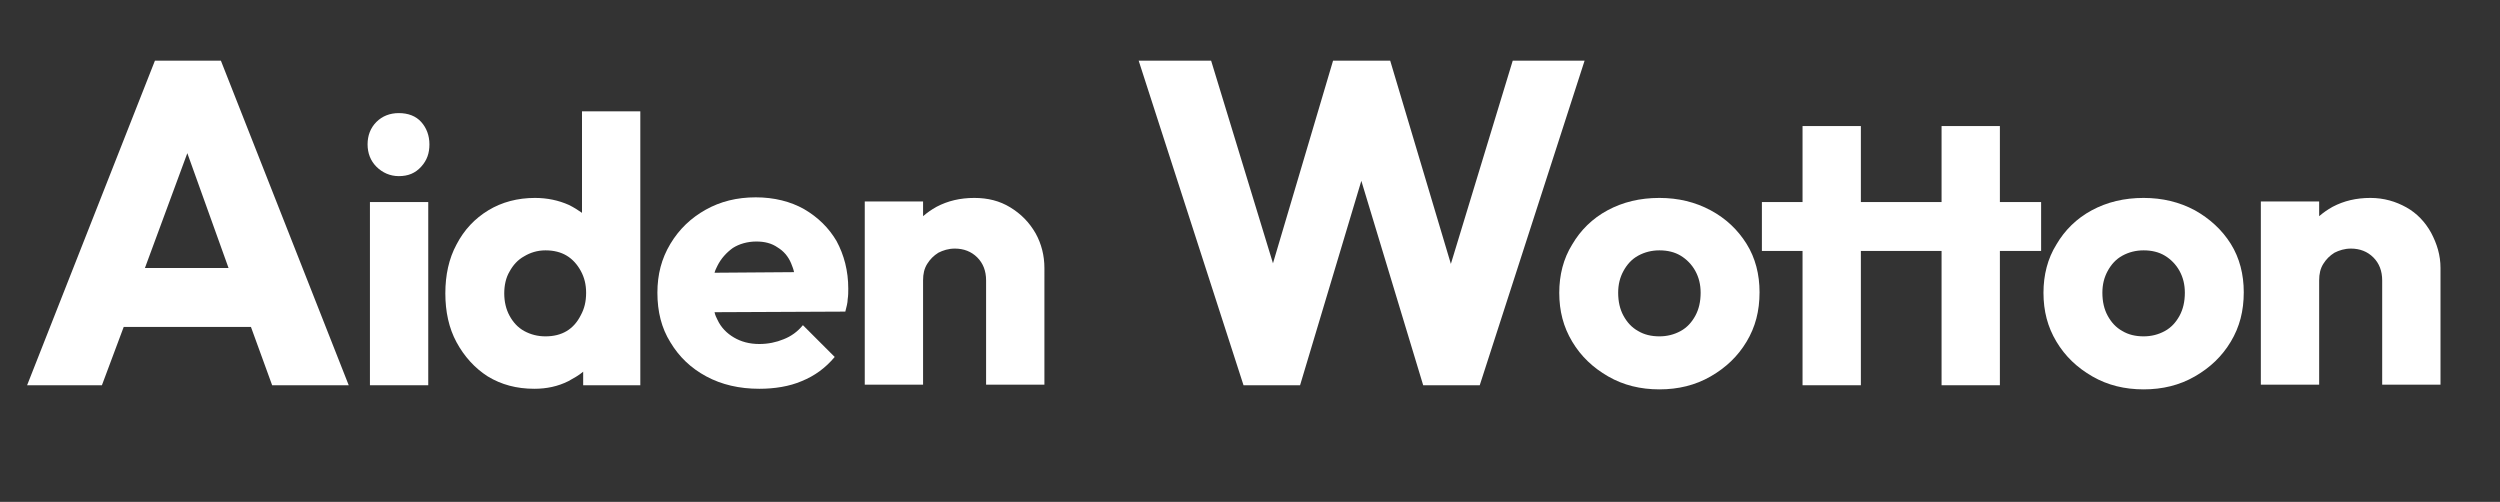 <?xml version="1.0" encoding="utf-8"?>
<!-- Generator: Adobe Illustrator 28.0.0, SVG Export Plug-In . SVG Version: 6.00 Build 0)  -->
<svg version="1.1" id="Layer_1" xmlns="http://www.w3.org/2000/svg" xmlns:xlink="http://www.w3.org/1999/xlink" x="0px" y="0px"
	 viewBox="0 0 424.4 85.2" style="enable-background:new 0 0 424.4 85.2;" xml:space="preserve">
<rect x="0" y="0" width="424.4" height="85.2" fill="#333333" stroke="none"/>
<style type="text/css">
	.st0{fill:#FFFFFF;}
</style>
<g>
	<path class="st0" d="M26.3,10.3L4.6,65.4h12.7l3.7-9.9h21.6l3.6,9.9h13L37.5,10.3H26.3z M24.6,45.5l7.2-19.5l7,19.5H24.6z"/>
	<rect x="62.8" y="34.3" class="st0" width="9.9" height="31.1"/>
	<path class="st0" d="M67.7,19.2c-1.5,0-2.8,0.5-3.8,1.5c-1,1-1.5,2.3-1.5,3.8c0,1.5,0.5,2.8,1.5,3.8s2.3,1.6,3.8,1.6
		c1.6,0,2.8-0.5,3.8-1.6s1.4-2.3,1.4-3.8c0-1.5-0.5-2.8-1.4-3.8C70.6,19.7,69.3,19.2,67.7,19.2z"/>
	<path class="st0" d="M98.9,36.2c-0.7-0.5-1.5-1-2.3-1.4c-1.8-0.8-3.7-1.2-5.8-1.2c-2.9,0-5.6,0.7-7.9,2.1s-4.1,3.3-5.4,5.8
		c-1.3,2.4-1.9,5.2-1.9,8.3c0,3.1,0.6,5.9,1.9,8.3c1.3,2.4,3.1,4.4,5.3,5.8c2.3,1.4,4.9,2.1,7.9,2.1c2.1,0,4-0.4,5.8-1.3
		c0.9-0.5,1.8-1,2.5-1.6v2.3h9.7V18.9h-9.9V36.2z M96.2,56.2c-1,0.6-2.2,0.9-3.6,0.9c-1.3,0-2.5-0.3-3.6-0.9
		c-1.1-0.6-1.9-1.5-2.5-2.6c-0.6-1.1-0.9-2.4-0.9-3.8s0.3-2.7,0.9-3.7c0.6-1.1,1.4-2,2.5-2.6c1-0.6,2.2-1,3.6-1
		c1.4,0,2.6,0.3,3.6,0.9c1,0.6,1.8,1.5,2.4,2.6s0.9,2.3,0.9,3.7c0,1.5-0.3,2.7-0.9,3.8C98,54.7,97.2,55.6,96.2,56.2z"/>
	<path class="st0" d="M136.5,35.5c-2.3-1.3-5.1-2-8.2-2c-3.2,0-6,0.7-8.5,2.1c-2.5,1.4-4.5,3.3-6,5.8c-1.5,2.5-2.2,5.2-2.2,8.3
		c0,3.2,0.7,6,2.2,8.4c1.5,2.5,3.5,4.4,6.1,5.8c2.6,1.4,5.6,2.1,9,2.1c2.6,0,5.1-0.4,7.2-1.3c2.2-0.9,4-2.2,5.6-4.1l-5.4-5.4
		c-0.9,1.1-2,1.9-3.3,2.4c-1.2,0.5-2.6,0.8-4.1,0.8c-1.7,0-3.1-0.4-4.3-1.1c-1.2-0.7-2.2-1.7-2.8-3c-0.2-0.4-0.4-0.8-0.5-1.3
		l22.2-0.1c0.2-0.8,0.4-1.5,0.4-2.1c0.1-0.6,0.1-1.2,0.1-1.8c0-3-0.7-5.7-2-8.1C140.7,38.7,138.9,36.9,136.5,35.5z M124.4,42.1
		c1.1-0.7,2.5-1.1,4-1.1c1.4,0,2.6,0.3,3.6,1c1,0.6,1.8,1.5,2.3,2.7c0.2,0.5,0.4,1,0.5,1.5l-13.5,0.1c0.1-0.4,0.3-0.8,0.5-1.2
		C122.4,43.9,123.3,42.9,124.4,42.1z"/>
	<path class="st0" d="M171.5,35.2c-1.8-1.1-3.8-1.6-6.1-1.6c-2.4,0-4.5,0.5-6.4,1.5c-0.9,0.5-1.6,1-2.3,1.6v-2.5h-9.9v31.1h9.9V47.6
		c0-1.1,0.2-2,0.7-2.8c0.5-0.8,1.1-1.4,1.9-1.9c0.8-0.4,1.7-0.7,2.8-0.7c1.5,0,2.8,0.5,3.8,1.5c1,1,1.5,2.3,1.5,3.9v17.7h9.9V45.5
		c0-2.1-0.5-4.1-1.5-5.9C174.7,37.7,173.3,36.3,171.5,35.2z"/>
	<polygon class="st0" points="256.8,10.3 246.3,44.8 236,10.3 226.3,10.3 216.1,44.7 205.6,10.3 193.3,10.3 211.1,65.4 220.7,65.4 
		231.1,30.7 241.6,65.4 251.2,65.4 269,10.3 	"/>
	<path class="st0" d="M290.4,35.7c-2.6-1.4-5.5-2.1-8.7-2.1c-3.3,0-6.2,0.7-8.8,2.1c-2.6,1.4-4.6,3.4-6,5.8
		c-1.5,2.4-2.2,5.2-2.2,8.2c0,3.1,0.7,5.8,2.2,8.3c1.5,2.5,3.5,4.4,6.1,5.9c2.6,1.5,5.5,2.2,8.7,2.2c3.2,0,6.1-0.7,8.7-2.2
		s4.6-3.4,6.1-5.9c1.5-2.5,2.2-5.2,2.2-8.4c0-3-0.7-5.8-2.2-8.2C295,39,293,37.1,290.4,35.7z M287.8,53.6c-0.6,1.1-1.4,2-2.5,2.6
		c-1.1,0.6-2.3,0.9-3.6,0.9c-1.4,0-2.6-0.3-3.6-0.9c-1.1-0.6-1.9-1.5-2.5-2.6c-0.6-1.1-0.9-2.4-0.9-3.9c0-1.4,0.3-2.6,0.9-3.7
		c0.6-1.1,1.4-2,2.5-2.6c1.1-0.6,2.3-0.9,3.6-0.9c1.4,0,2.6,0.3,3.6,0.9c1,0.6,1.9,1.5,2.5,2.6c0.6,1.1,0.9,2.3,0.9,3.7
		C288.7,51.2,288.4,52.5,287.8,53.6z"/>
	<polygon class="st0" points="339.5,21.4 329.6,21.4 329.6,34.3 322.9,34.3 322.7,34.3 315.9,34.3 315.9,21.4 306,21.4 306,34.3 
		299.1,34.3 299.1,42.6 306,42.6 306,65.4 315.9,65.4 315.9,42.6 322.7,42.6 322.9,42.6 329.6,42.6 329.6,65.4 339.5,65.4 
		339.5,42.6 346.5,42.6 346.5,34.3 339.5,34.3 	"/>
	<path class="st0" d="M372.6,35.7c-2.6-1.4-5.5-2.1-8.7-2.1c-3.3,0-6.2,0.7-8.8,2.1c-2.6,1.4-4.6,3.4-6,5.8
		c-1.5,2.4-2.2,5.2-2.2,8.2c0,3.1,0.7,5.8,2.2,8.3c1.5,2.5,3.5,4.4,6.1,5.9c2.6,1.5,5.5,2.2,8.7,2.2c3.2,0,6.1-0.7,8.7-2.2
		s4.6-3.4,6.1-5.9c1.5-2.5,2.2-5.2,2.2-8.4c0-3-0.7-5.8-2.2-8.2C377.2,39,375.1,37.1,372.6,35.7z M370,53.6c-0.6,1.1-1.4,2-2.5,2.6
		c-1.1,0.6-2.3,0.9-3.6,0.9c-1.4,0-2.6-0.3-3.6-0.9c-1.1-0.6-1.9-1.5-2.5-2.6c-0.6-1.1-0.9-2.4-0.9-3.9c0-1.4,0.3-2.6,0.9-3.7
		c0.6-1.1,1.4-2,2.5-2.6c1.1-0.6,2.3-0.9,3.6-0.9c1.4,0,2.6,0.3,3.6,0.9c1,0.6,1.9,1.5,2.5,2.6c0.6,1.1,0.9,2.3,0.9,3.7
		C370.9,51.2,370.6,52.5,370,53.6z"/>
	<path class="st0" d="M412.7,39.5c-1-1.8-2.4-3.3-4.2-4.3s-3.8-1.6-6.1-1.6c-2.4,0-4.5,0.5-6.4,1.5c-0.9,0.5-1.6,1-2.3,1.6v-2.5
		h-9.9v31.1h9.9V47.6c0-1.1,0.2-2,0.7-2.8c0.5-0.8,1.1-1.4,1.9-1.9c0.8-0.4,1.7-0.7,2.8-0.7c1.5,0,2.8,0.5,3.8,1.5
		c1,1,1.5,2.3,1.5,3.9v17.7h9.9V45.5C414.3,43.3,413.7,41.4,412.7,39.5z"/>
</g>
</svg>
